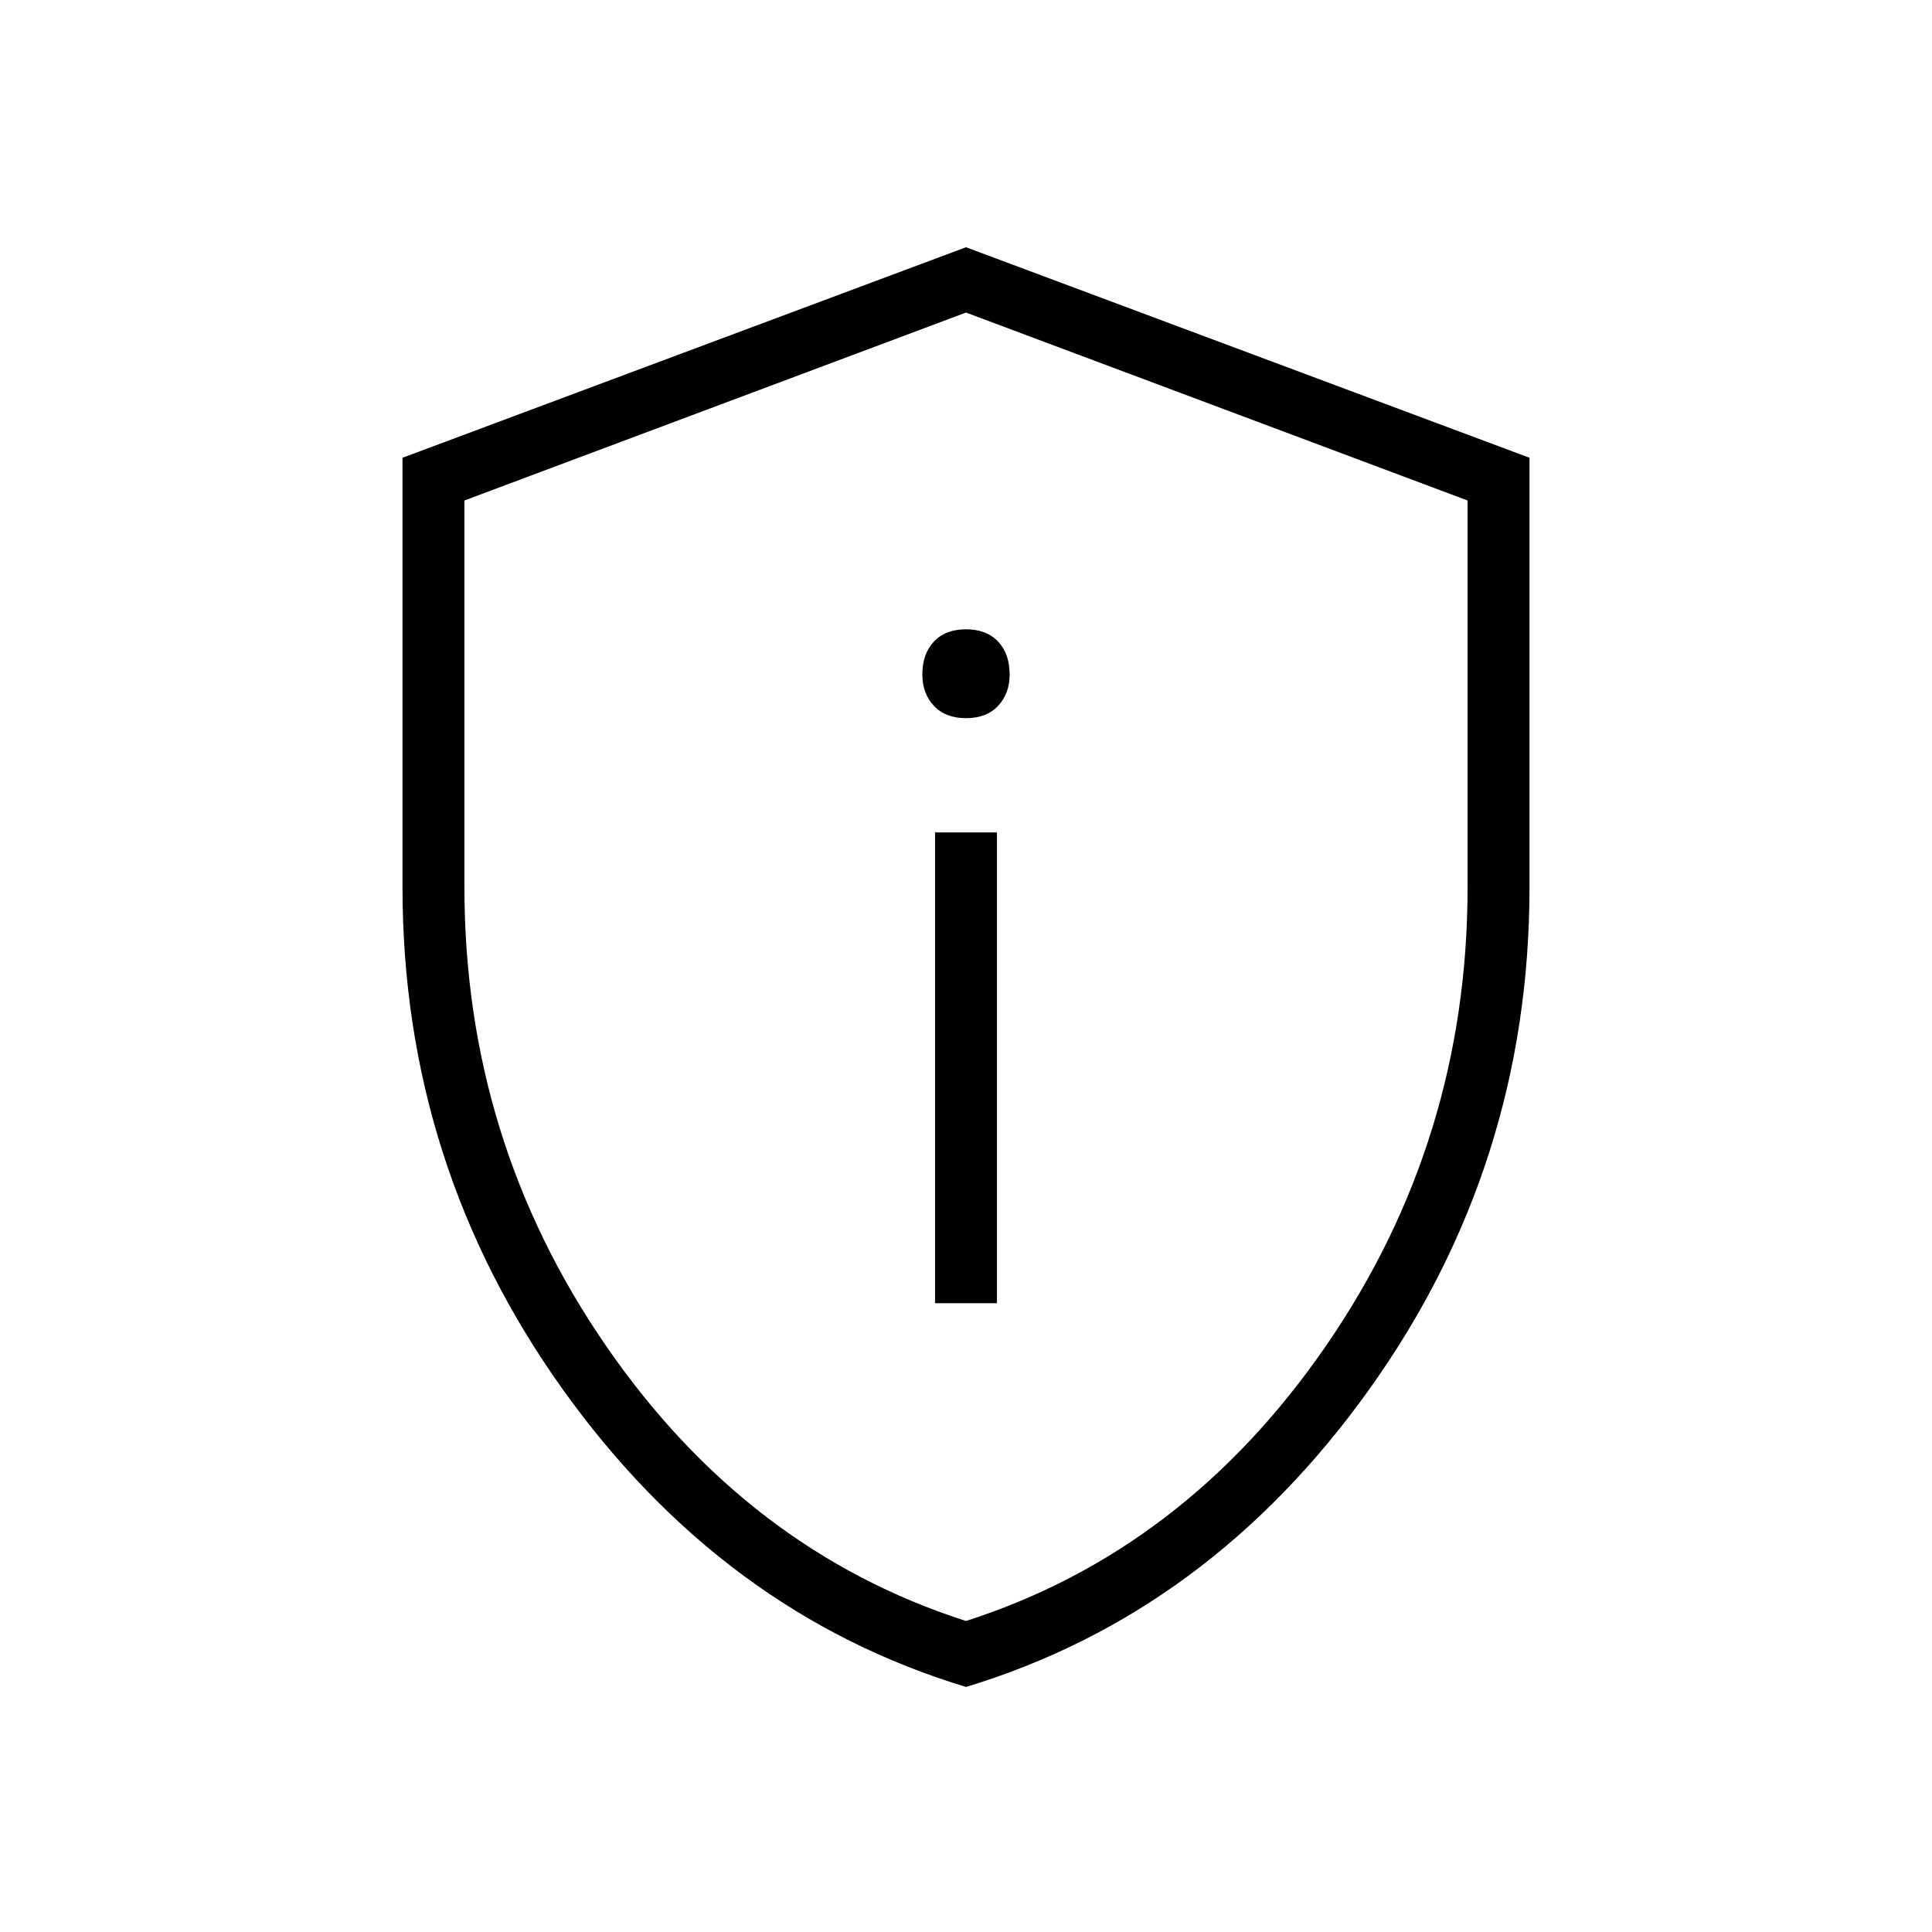 <svg xmlns="http://www.w3.org/2000/svg" width="48" height="48" viewBox="0 -960 960 960"><path d="M464.62-312.46h30.76v-233.92h-30.76v233.92ZM480-603.15q10.22 0 15.96-6.13 5.73-6.12 5.73-15.57 0-10.22-5.73-16.34-5.74-6.12-15.96-6.12t-15.96 6.12q-5.73 6.12-5.73 16.34 0 9.45 5.73 15.57 5.74 6.13 15.96 6.13Zm0 481.38q-120.77-36.54-200.38-147.88Q200-381 200-519.15v-213.39l280-104.61 280 104.61v213.39q0 138.15-79.62 249.5Q600.77-158.31 480-121.77Zm0-32.77q108.85-34.92 179.04-136.96t70.19-227.65v-192.16L480-804.69l-249.23 93.38v192.16q0 125.61 70.19 227.65T480-154.54Zm0-324.69Z"/></svg>